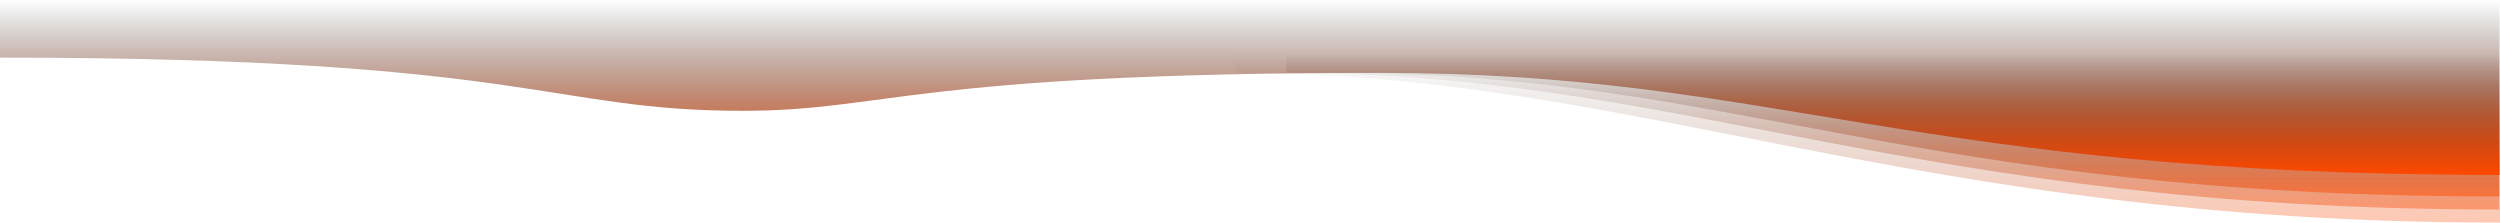 <svg width="1920" height="171" viewBox="0 0 1920 171" fill="none" xmlns="http://www.w3.org/2000/svg">
<path opacity="0.3" d="M950.026 55.911C1255.67 55.911 1467.71 170.942 1920 170.942V41H944.823L950.026 55.911Z" fill="url(#paint0_linear_809_512)"/>
<path opacity="0.4" d="M987.814 55.911C1293.46 55.911 1467.11 160.909 1919.4 160.909V41H987.814V55.911Z" fill="url(#paint1_linear_809_512)"/>
<path opacity="0.5" d="M987.814 56.094C999.87 55.96 1012.67 55.892 1026.21 55.892C1331.85 55.892 1467.11 150.876 1919.4 150.876V41H987.814V56.094Z" fill="url(#paint2_linear_809_512)"/>
<path d="M1919.64 134.357V3.05176e-05H0V44.24C408.116 44.24 420.401 85.085 570.287 85.085C681.472 85.085 699.619 55.974 1059.8 55.974C1365.45 55.974 1467.35 134.357 1919.64 134.357Z" fill="url(#paint3_linear_809_512)"/>
<defs>
<linearGradient id="paint0_linear_809_512" x1="1432.41" y1="170.942" x2="1432.41" y2="41" gradientUnits="userSpaceOnUse">
<stop stop-color="#FF4900"/>
<stop offset="1" stop-color="#070200" stop-opacity="0"/>
</linearGradient>
<linearGradient id="paint1_linear_809_512" x1="1453.61" y1="160.909" x2="1453.61" y2="41" gradientUnits="userSpaceOnUse">
<stop stop-color="#FF4900"/>
<stop offset="1" stop-color="#070200" stop-opacity="0"/>
</linearGradient>
<linearGradient id="paint2_linear_809_512" x1="1453.61" y1="150.876" x2="1453.61" y2="41" gradientUnits="userSpaceOnUse">
<stop stop-color="#FF4900"/>
<stop offset="1" stop-color="#070200" stop-opacity="0"/>
</linearGradient>
<linearGradient id="paint3_linear_809_512" x1="959.82" y1="134.357" x2="959.82" y2="3.05176e-05" gradientUnits="userSpaceOnUse">
<stop stop-color="#FF4900"/>
<stop offset="1" stop-color="#070200" stop-opacity="0"/>
</linearGradient>
</defs>
</svg>
